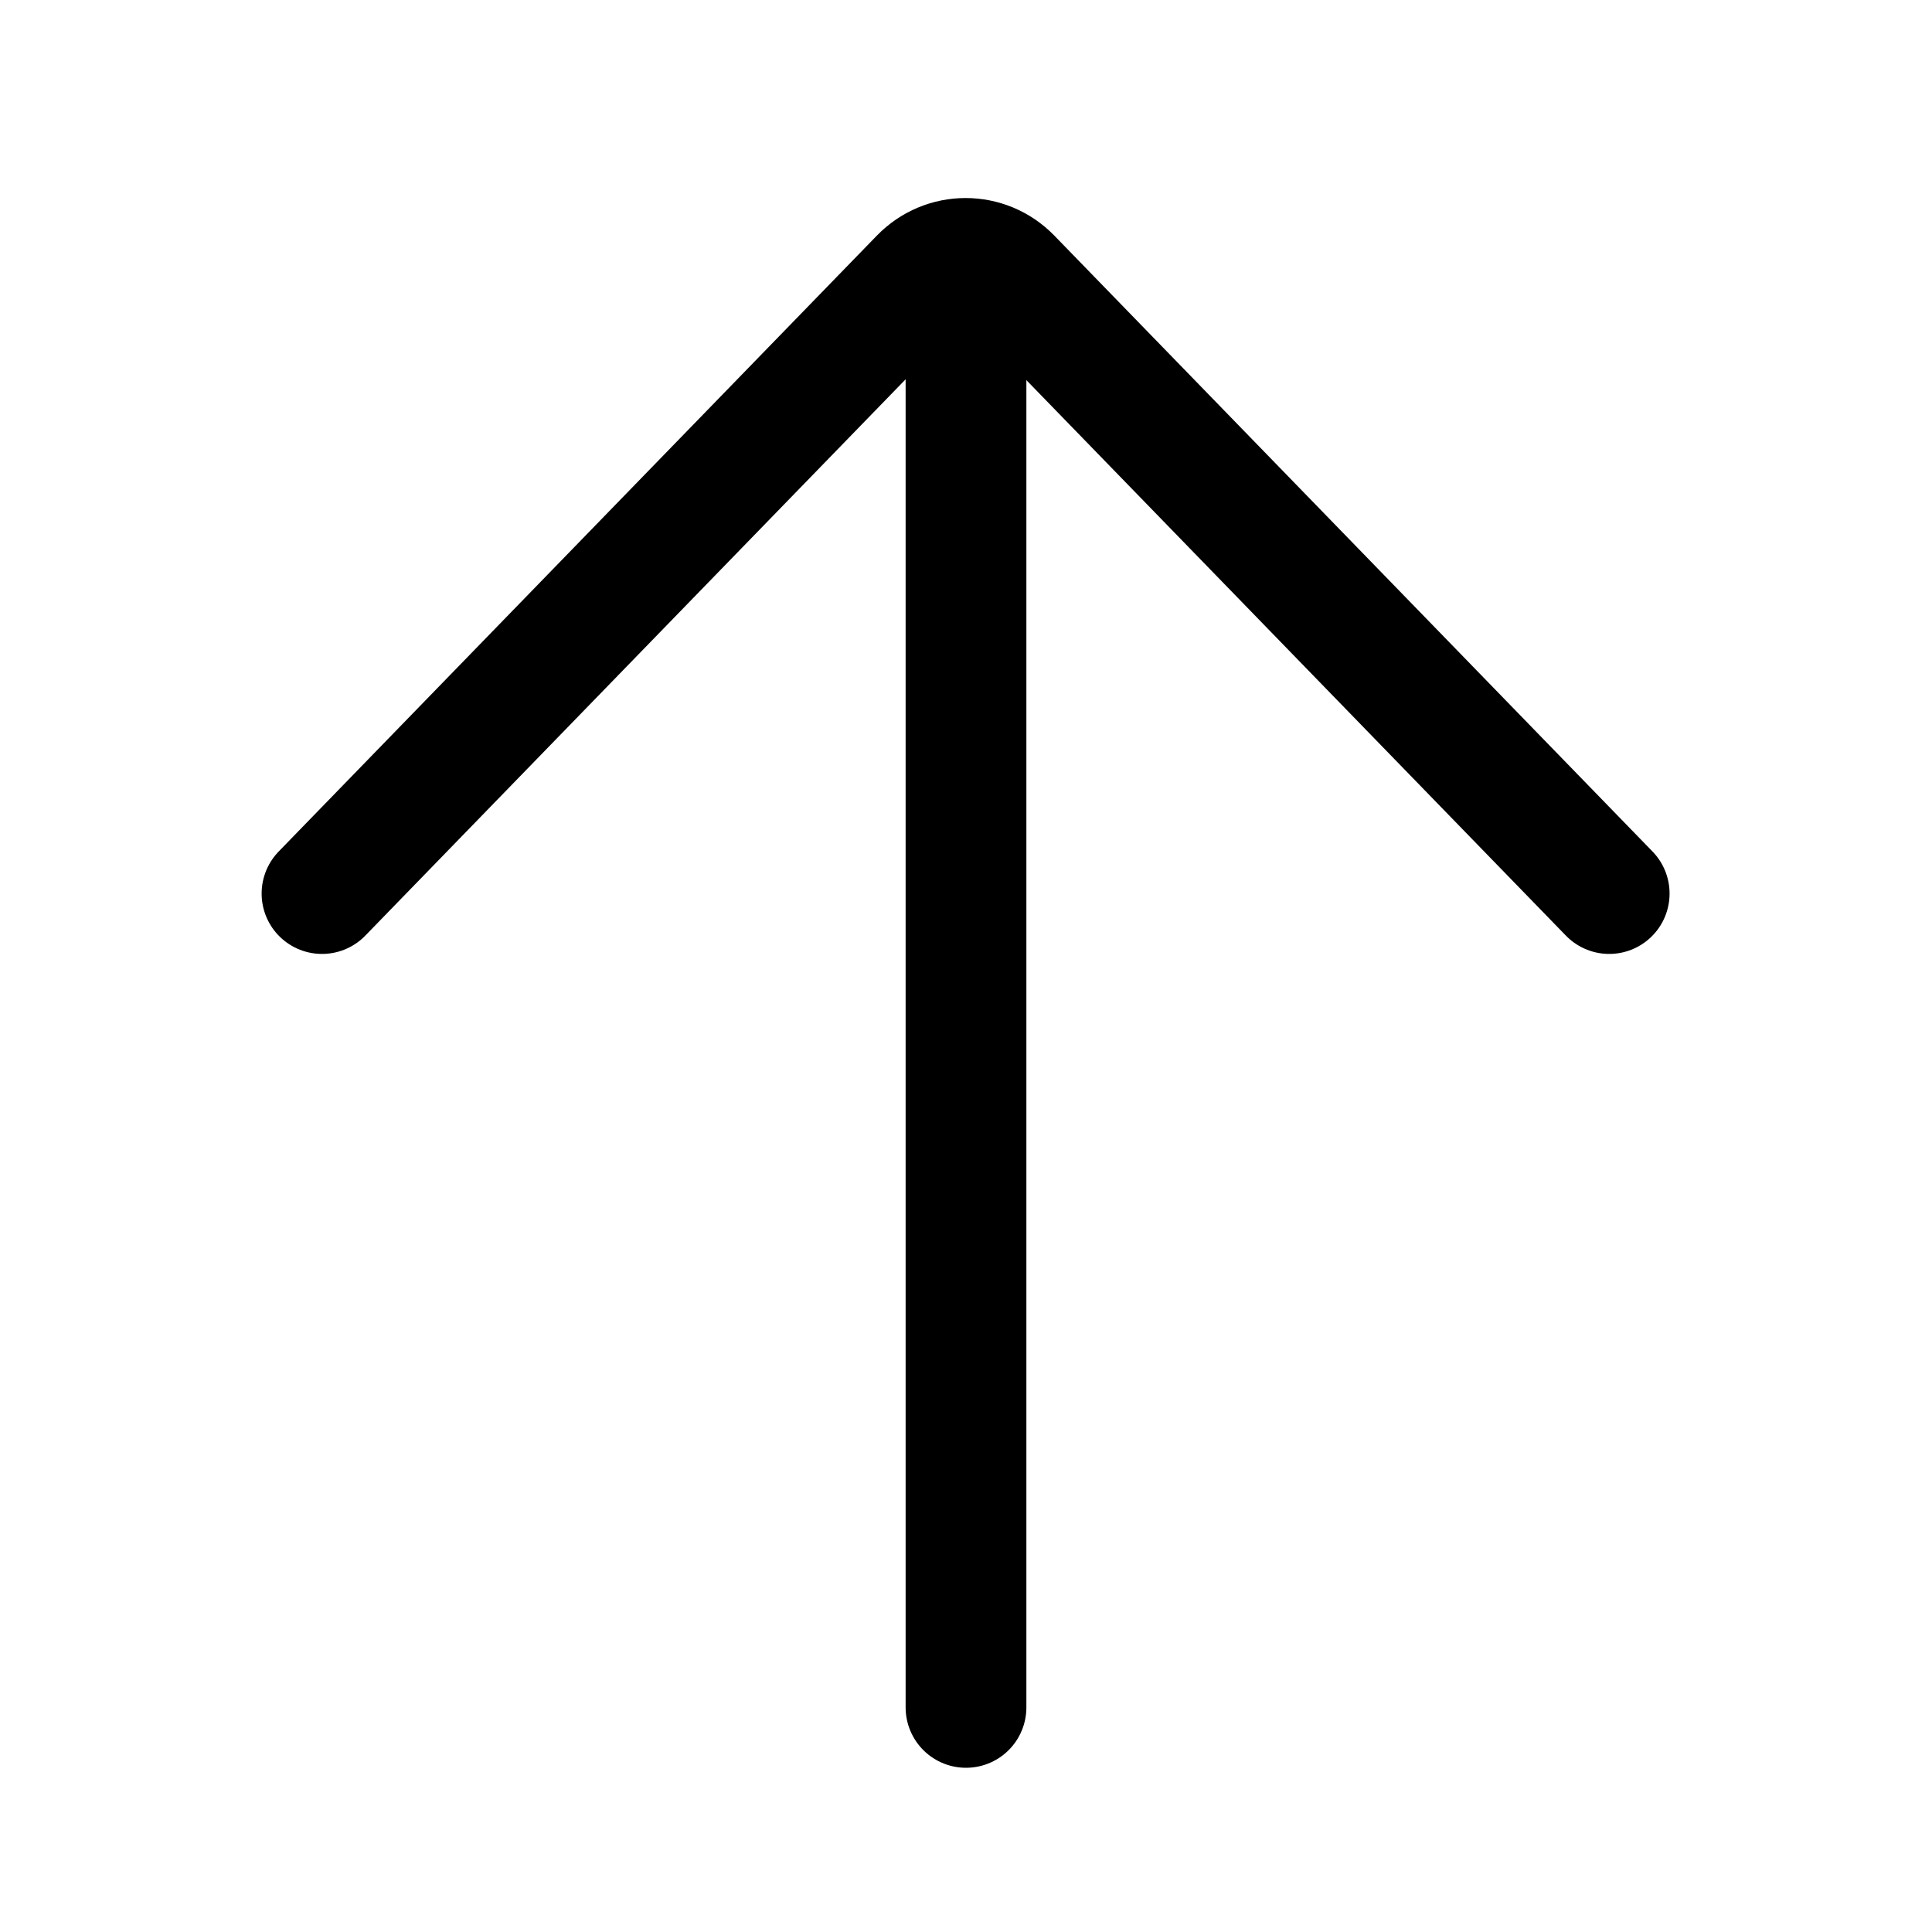 <svg width="24" height="24" viewBox="0 0 24 24" fill="none" xmlns="http://www.w3.org/2000/svg">
<g clip-path="url(#clip0_7_6849)">
<path d="M12 21.21V3.75" stroke="black" stroke-width="1.5" stroke-linecap="round" stroke-linejoin="round"/>
<path d="M4 11.1L11.43 3.45C11.74 3.13 12.25 3.13 12.56 3.45L19.99 11.1" stroke="black" stroke-width="1.5" stroke-linecap="round" stroke-linejoin="round"/>
</g>
<defs>
<clipPath id="clip0_7_6849">
<rect width="24" height="24" fill="white"/>
</clipPath>
</defs>
</svg>

